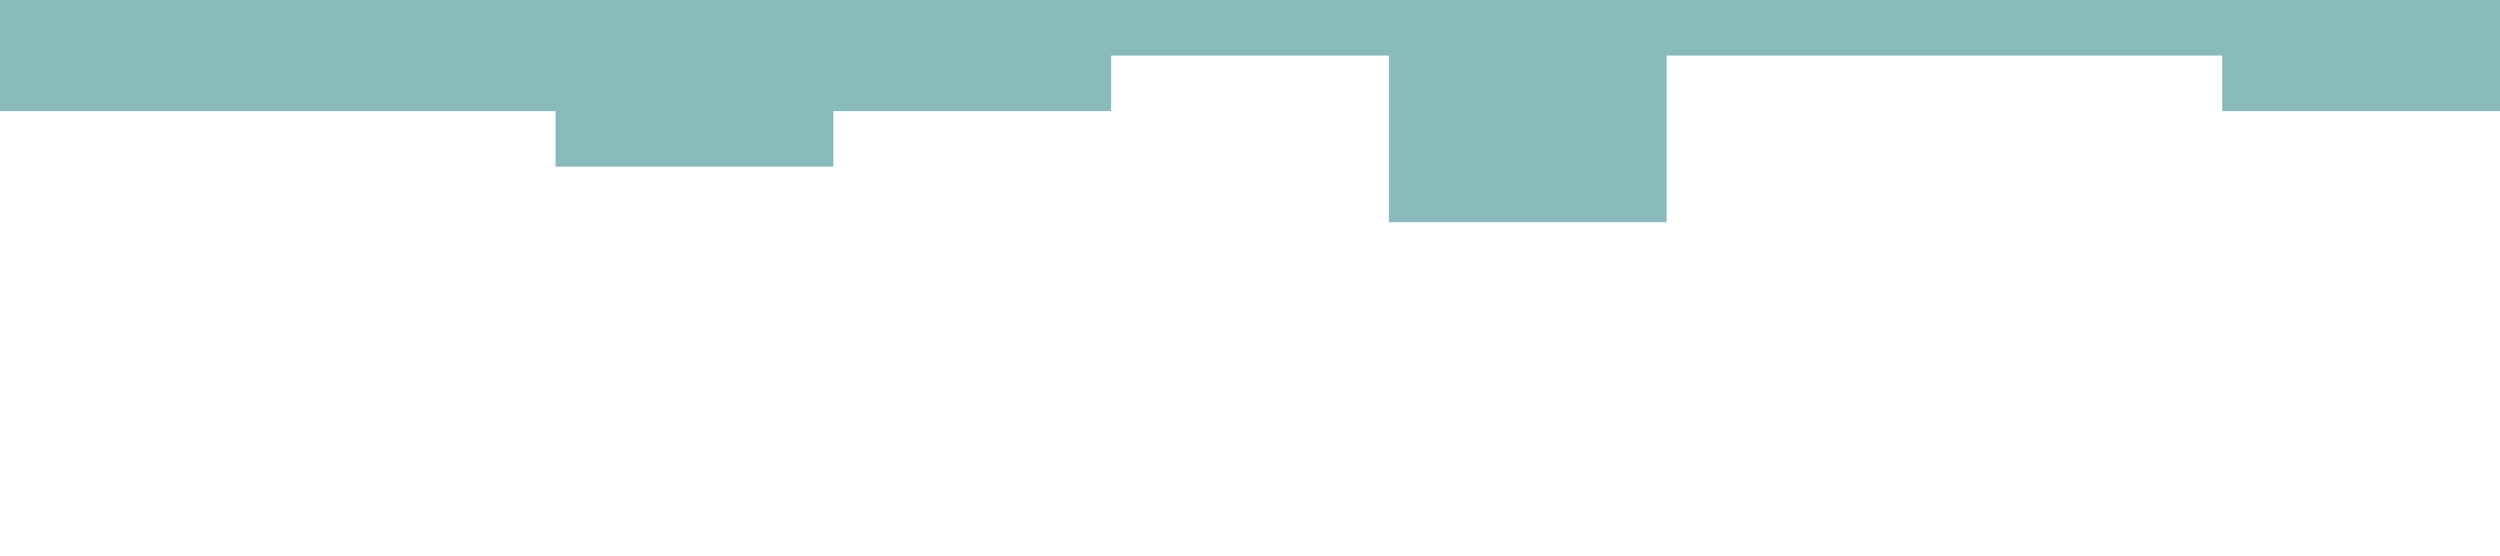 <?xml version="1.0" standalone="no"?><svg xmlns="http://www.w3.org/2000/svg" viewBox="0 0 1440 320"><path fill="#8abbbc" fill-opacity="1" d="M0,288L0,64L160,64L160,64L320,64L320,96L480,96L480,64L640,64L640,32L800,32L800,128L960,128L960,32L1120,32L1120,32L1280,32L1280,64L1440,64L1440,0L1280,0L1280,0L1120,0L1120,0L960,0L960,0L800,0L800,0L640,0L640,0L480,0L480,0L320,0L320,0L160,0L160,0L0,0L0,0Z"></path></svg>